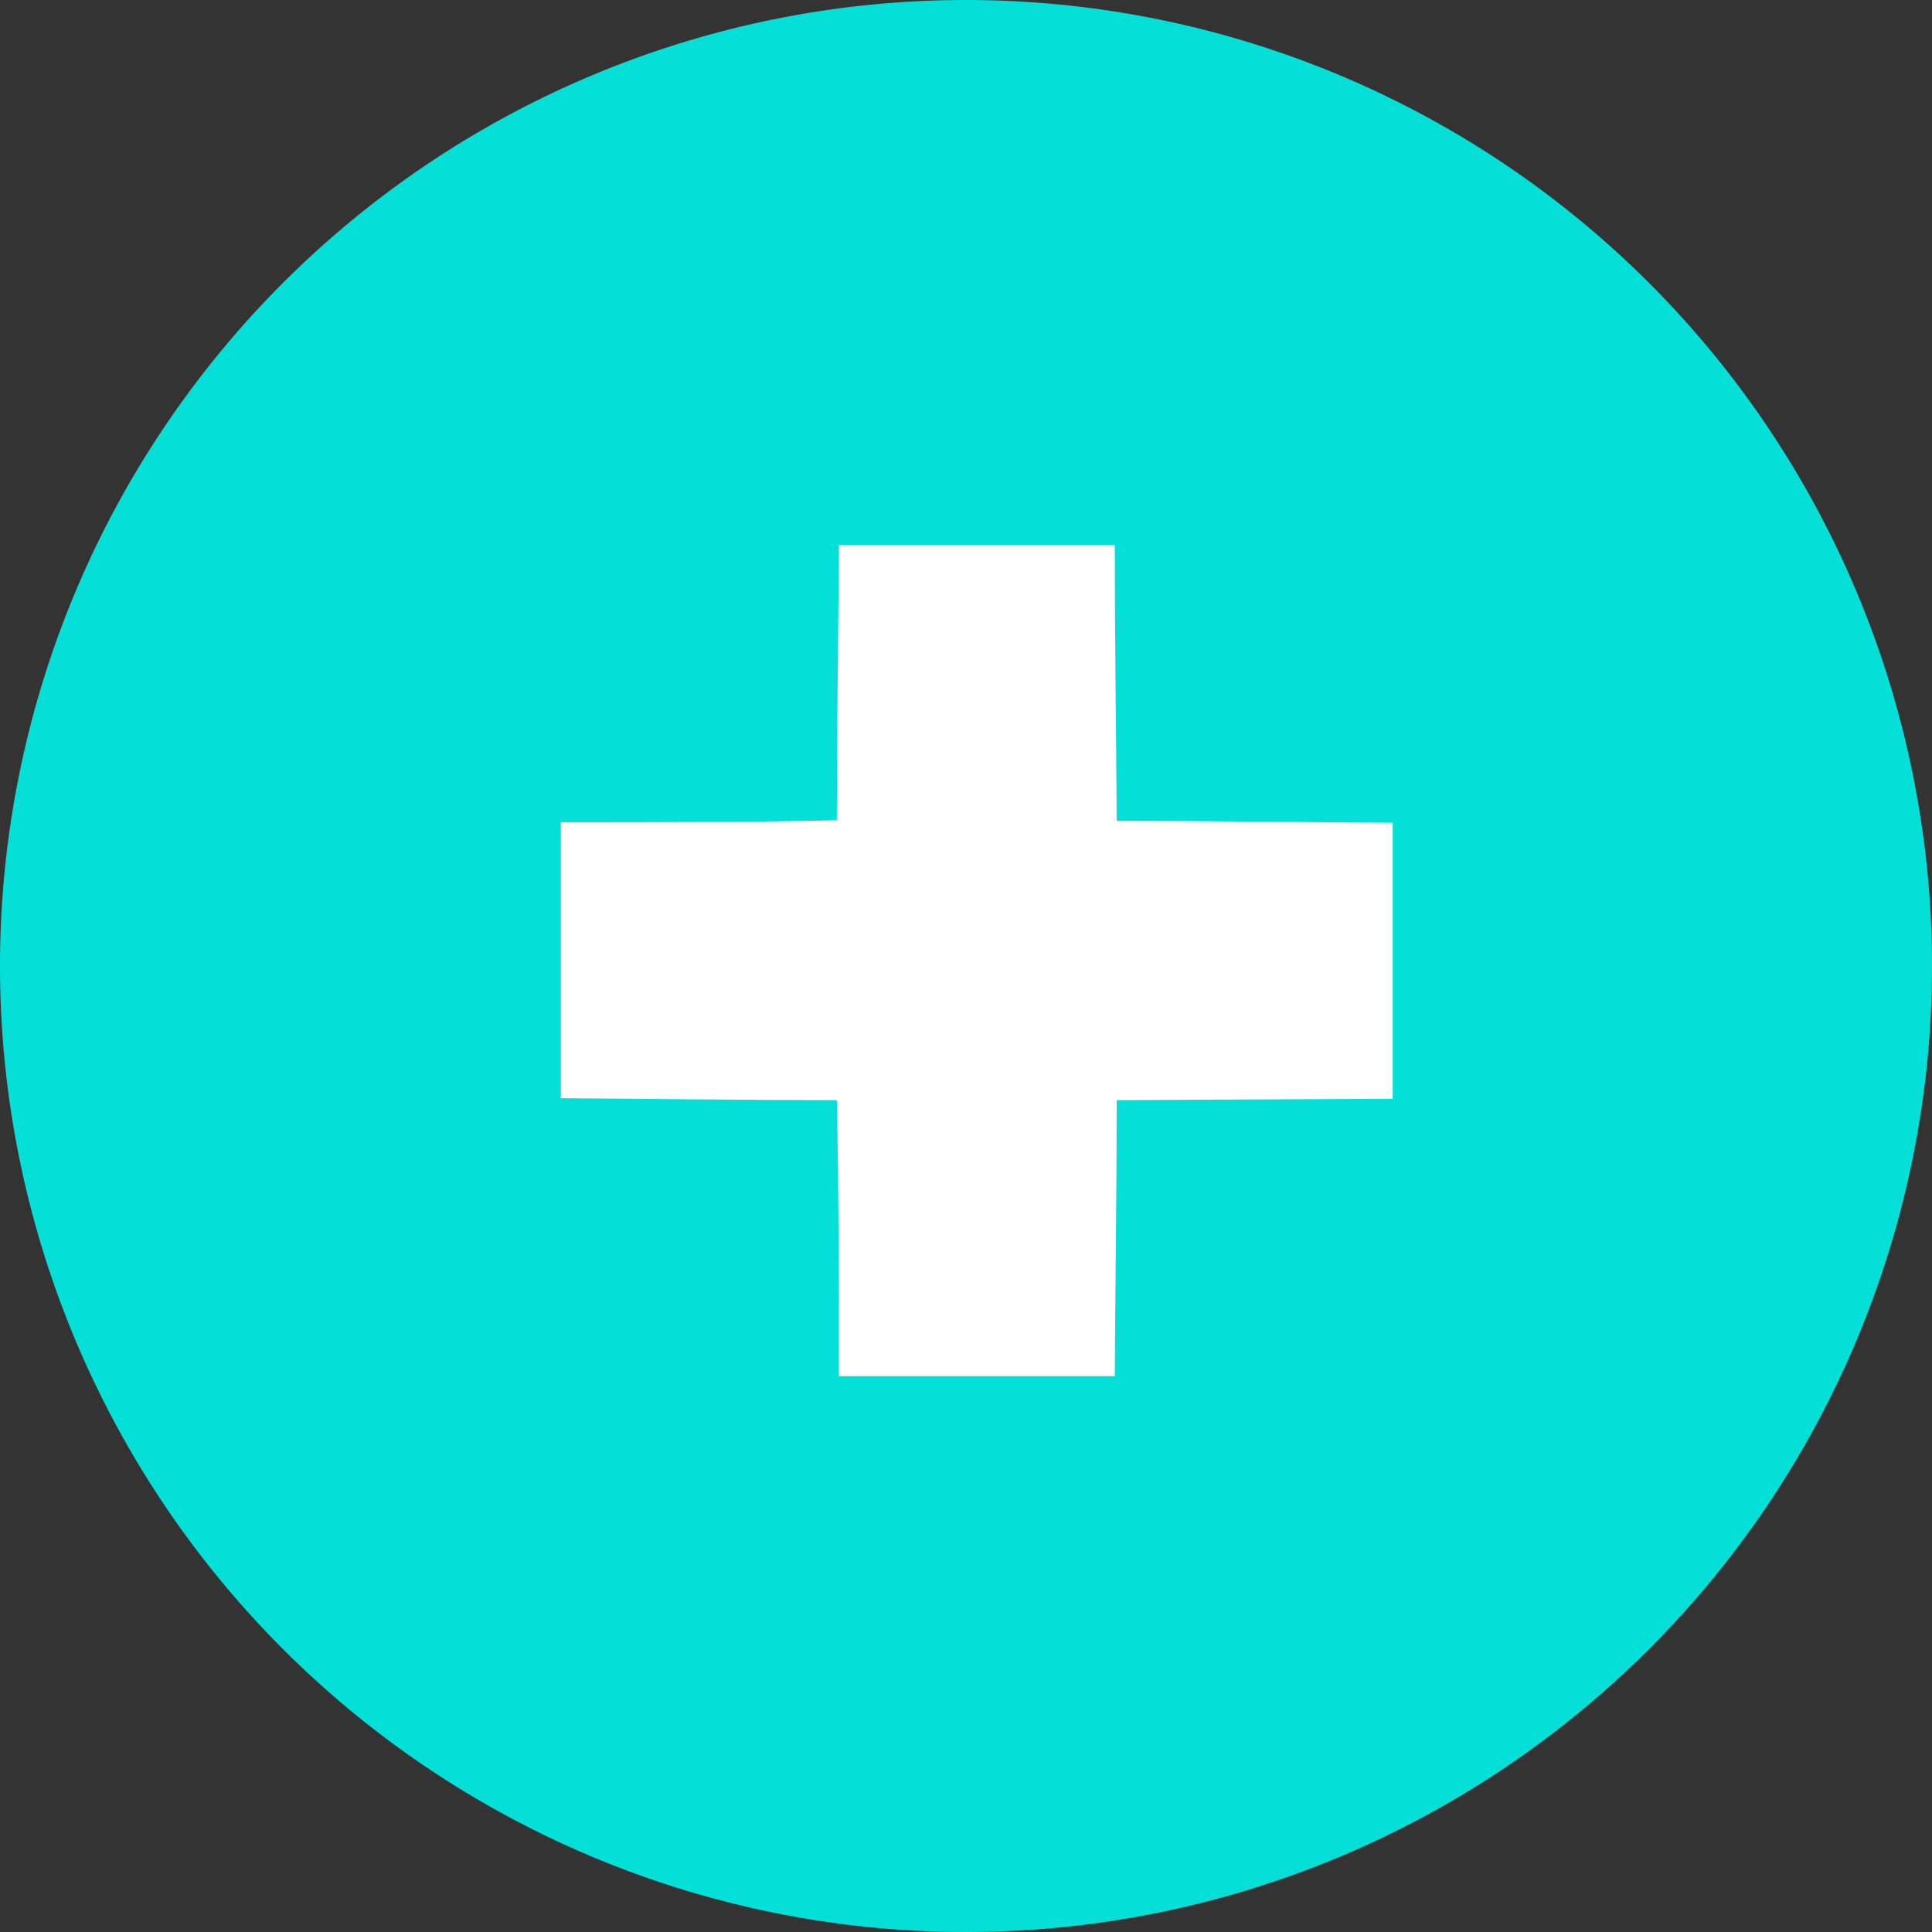 <svg id="svg-icon-add" data-name="Icon add" xmlns="http://www.w3.org/2000/svg" viewBox="0 0 70 70" width="30px" height="30px"><rect x="0" y="0" width="70" height="70" fill="#333333" stroke="none"/><defs><style>.svg-icon-add{fill:#04e0d7;}.svg-icon-add-2{fill:#fff;}</style></defs><title>icons_meineperfektewg</title>
<path class="svg-icon-add" d="M35,70A35,35,0,1,1,70,35,35,35,0,0,1,35,70"/>
<path class="svg-icon-add-2" d="M30.39,19.74h10c0,3.33.05,6.68,0.07,10,3.33,0,6.68.05,10,.07v10l-10,.05c0,3.35-.05,6.68-0.07,10-3.33,0-6.66,0-10,0,0-3.35,0-6.68-.07-10-3.33,0-6.68-.05-10-0.07v-10c3.33,0,6.66,0,10-.07,0-3.33.05-6.68,0.08-10"/>
</svg>
